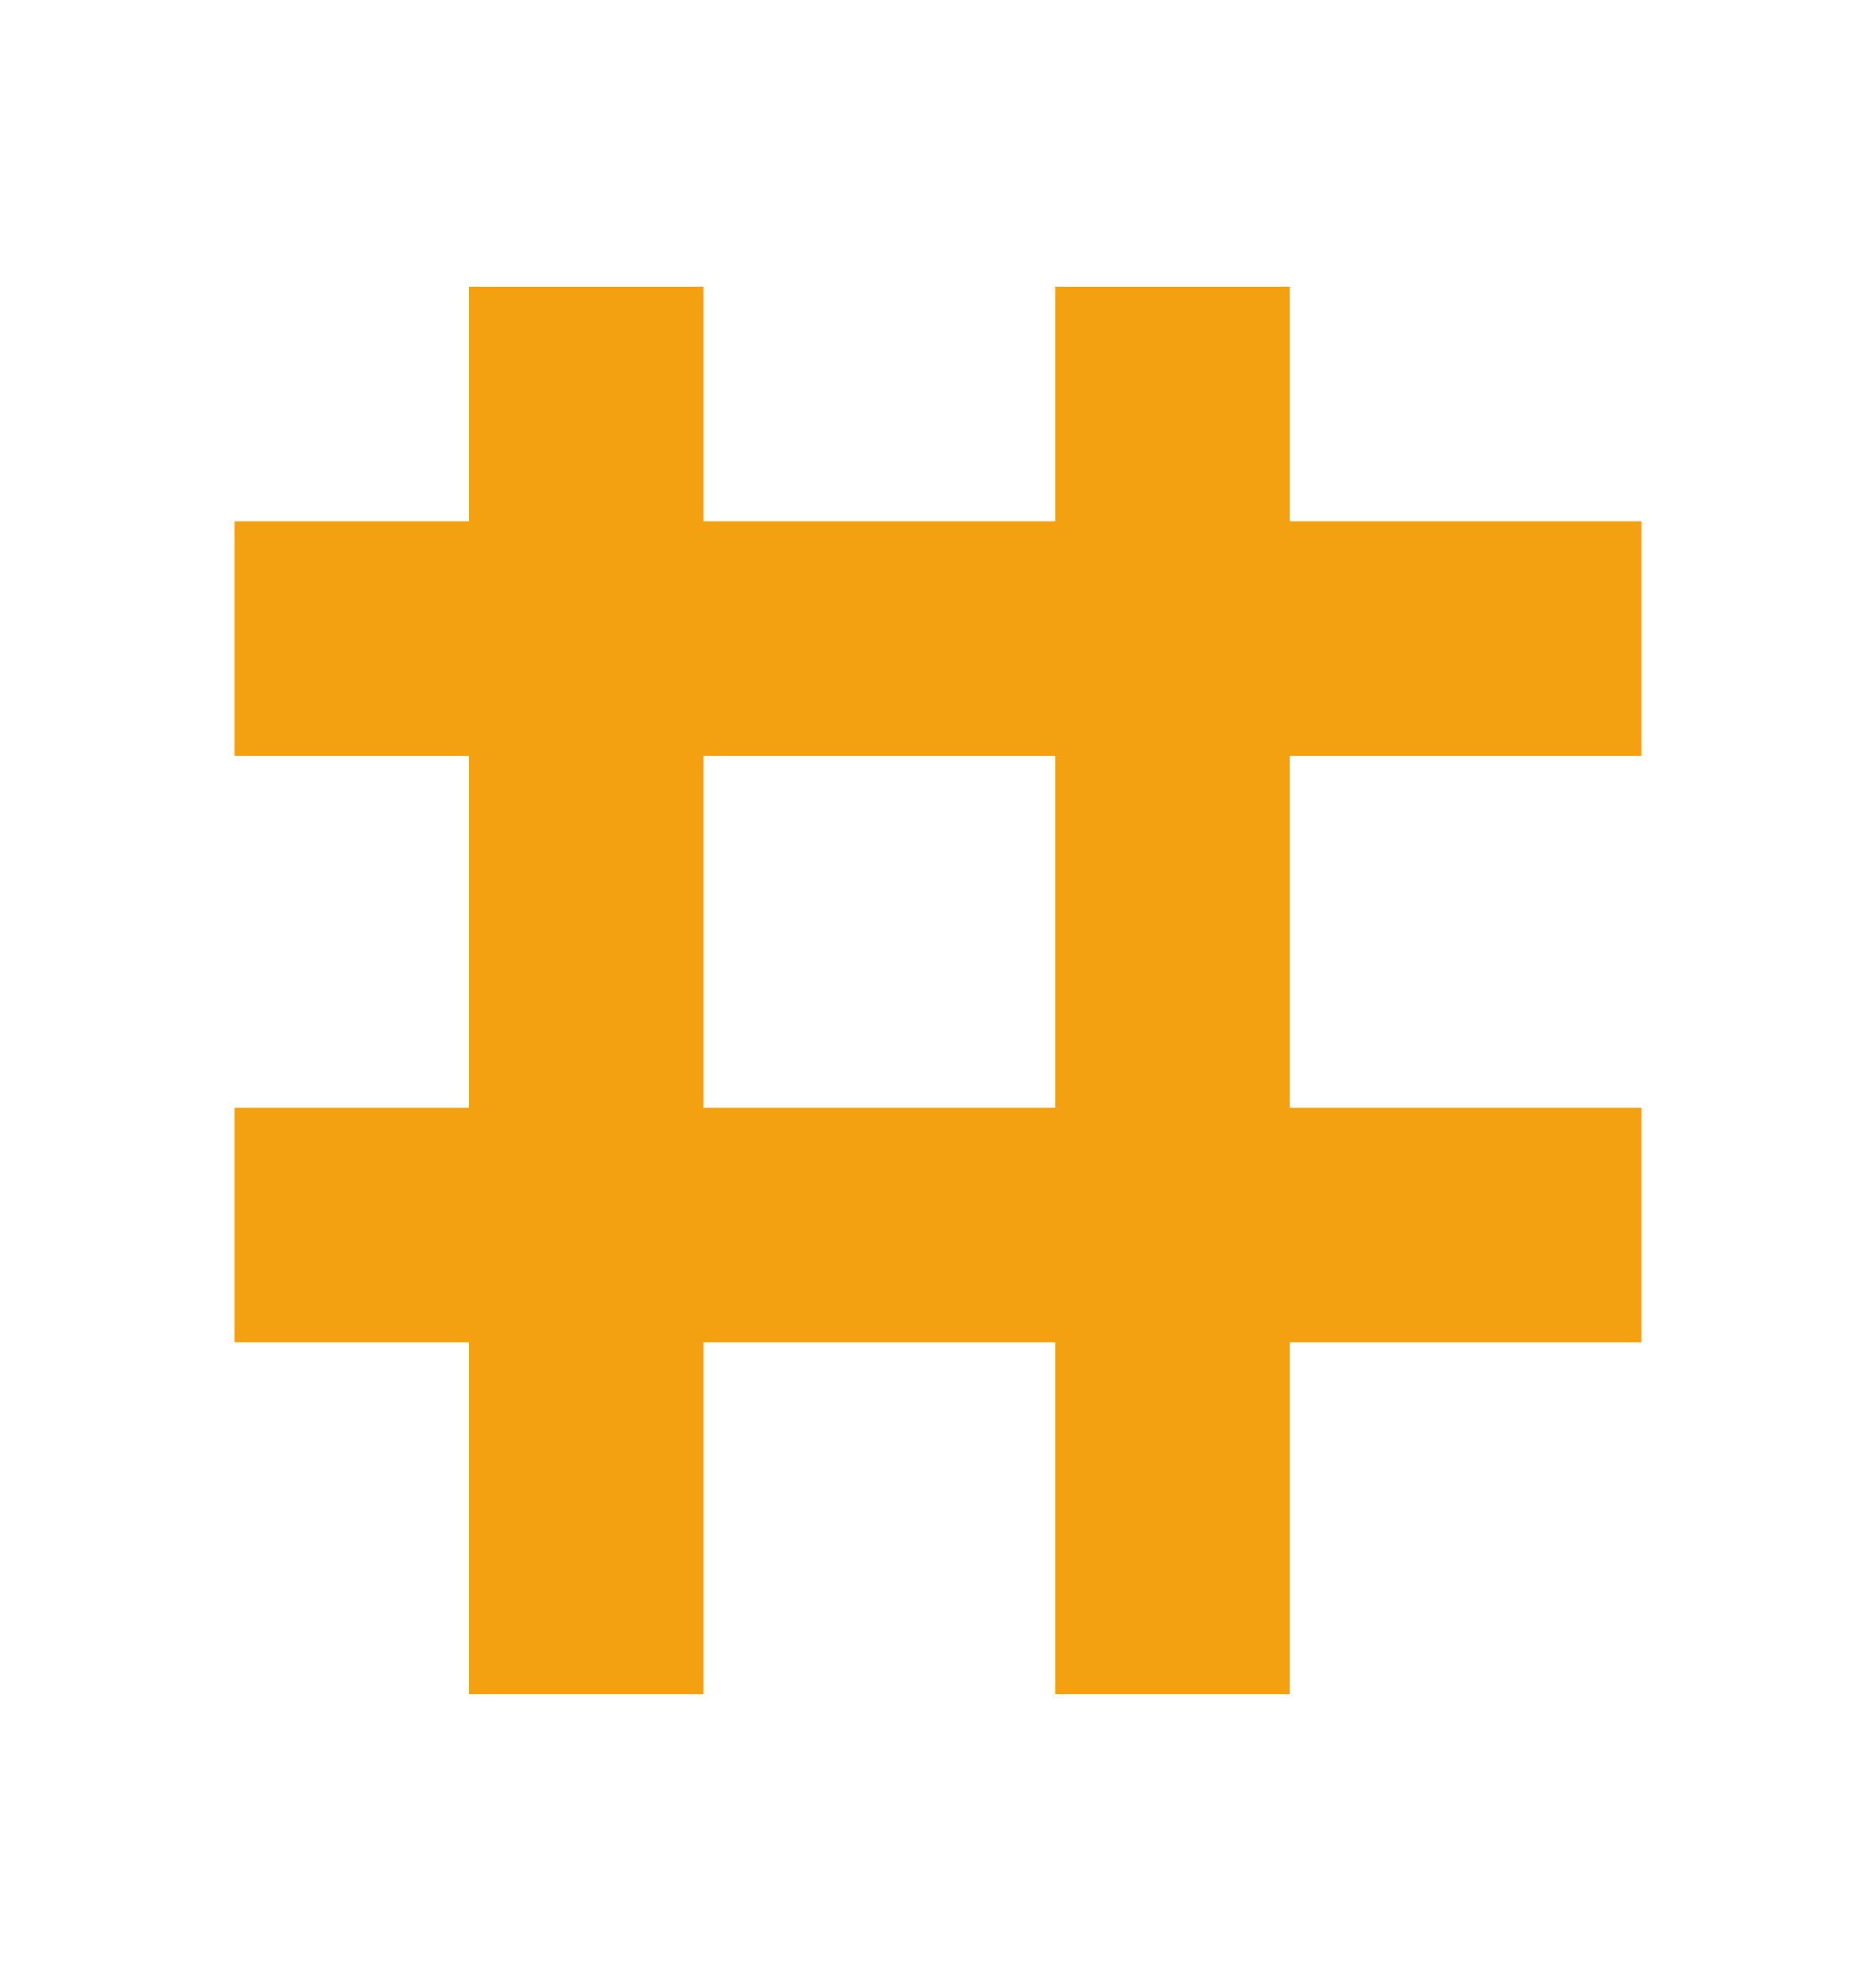 <svg width="18" height="19" viewBox="0 0 18 19" fill="none" xmlns="http://www.w3.org/2000/svg">
<g clip-path="url(#clip0_624_3879)">
<rect x="4.5" y="2.75" width="2.25" height="13.5" fill="#F3A111"/>
<rect x="2.25" y="12.875" width="2.25" height="13.5" transform="rotate(-90 2.25 12.875)" fill="#F3A111"/>
<rect x="10.125" y="2.75" width="2.25" height="13.5" fill="#F3A111"/>
<rect x="2.25" y="7.25" width="2.25" height="13.5" transform="rotate(-90 2.25 7.25)" fill="#F3A111"/>
</g>
<defs>
<clipPath id="clip0_624_3879">
<rect width="13.5" height="13.5" fill="white" transform="translate(2.25 2.75)"/>
</clipPath>
</defs>
</svg>
